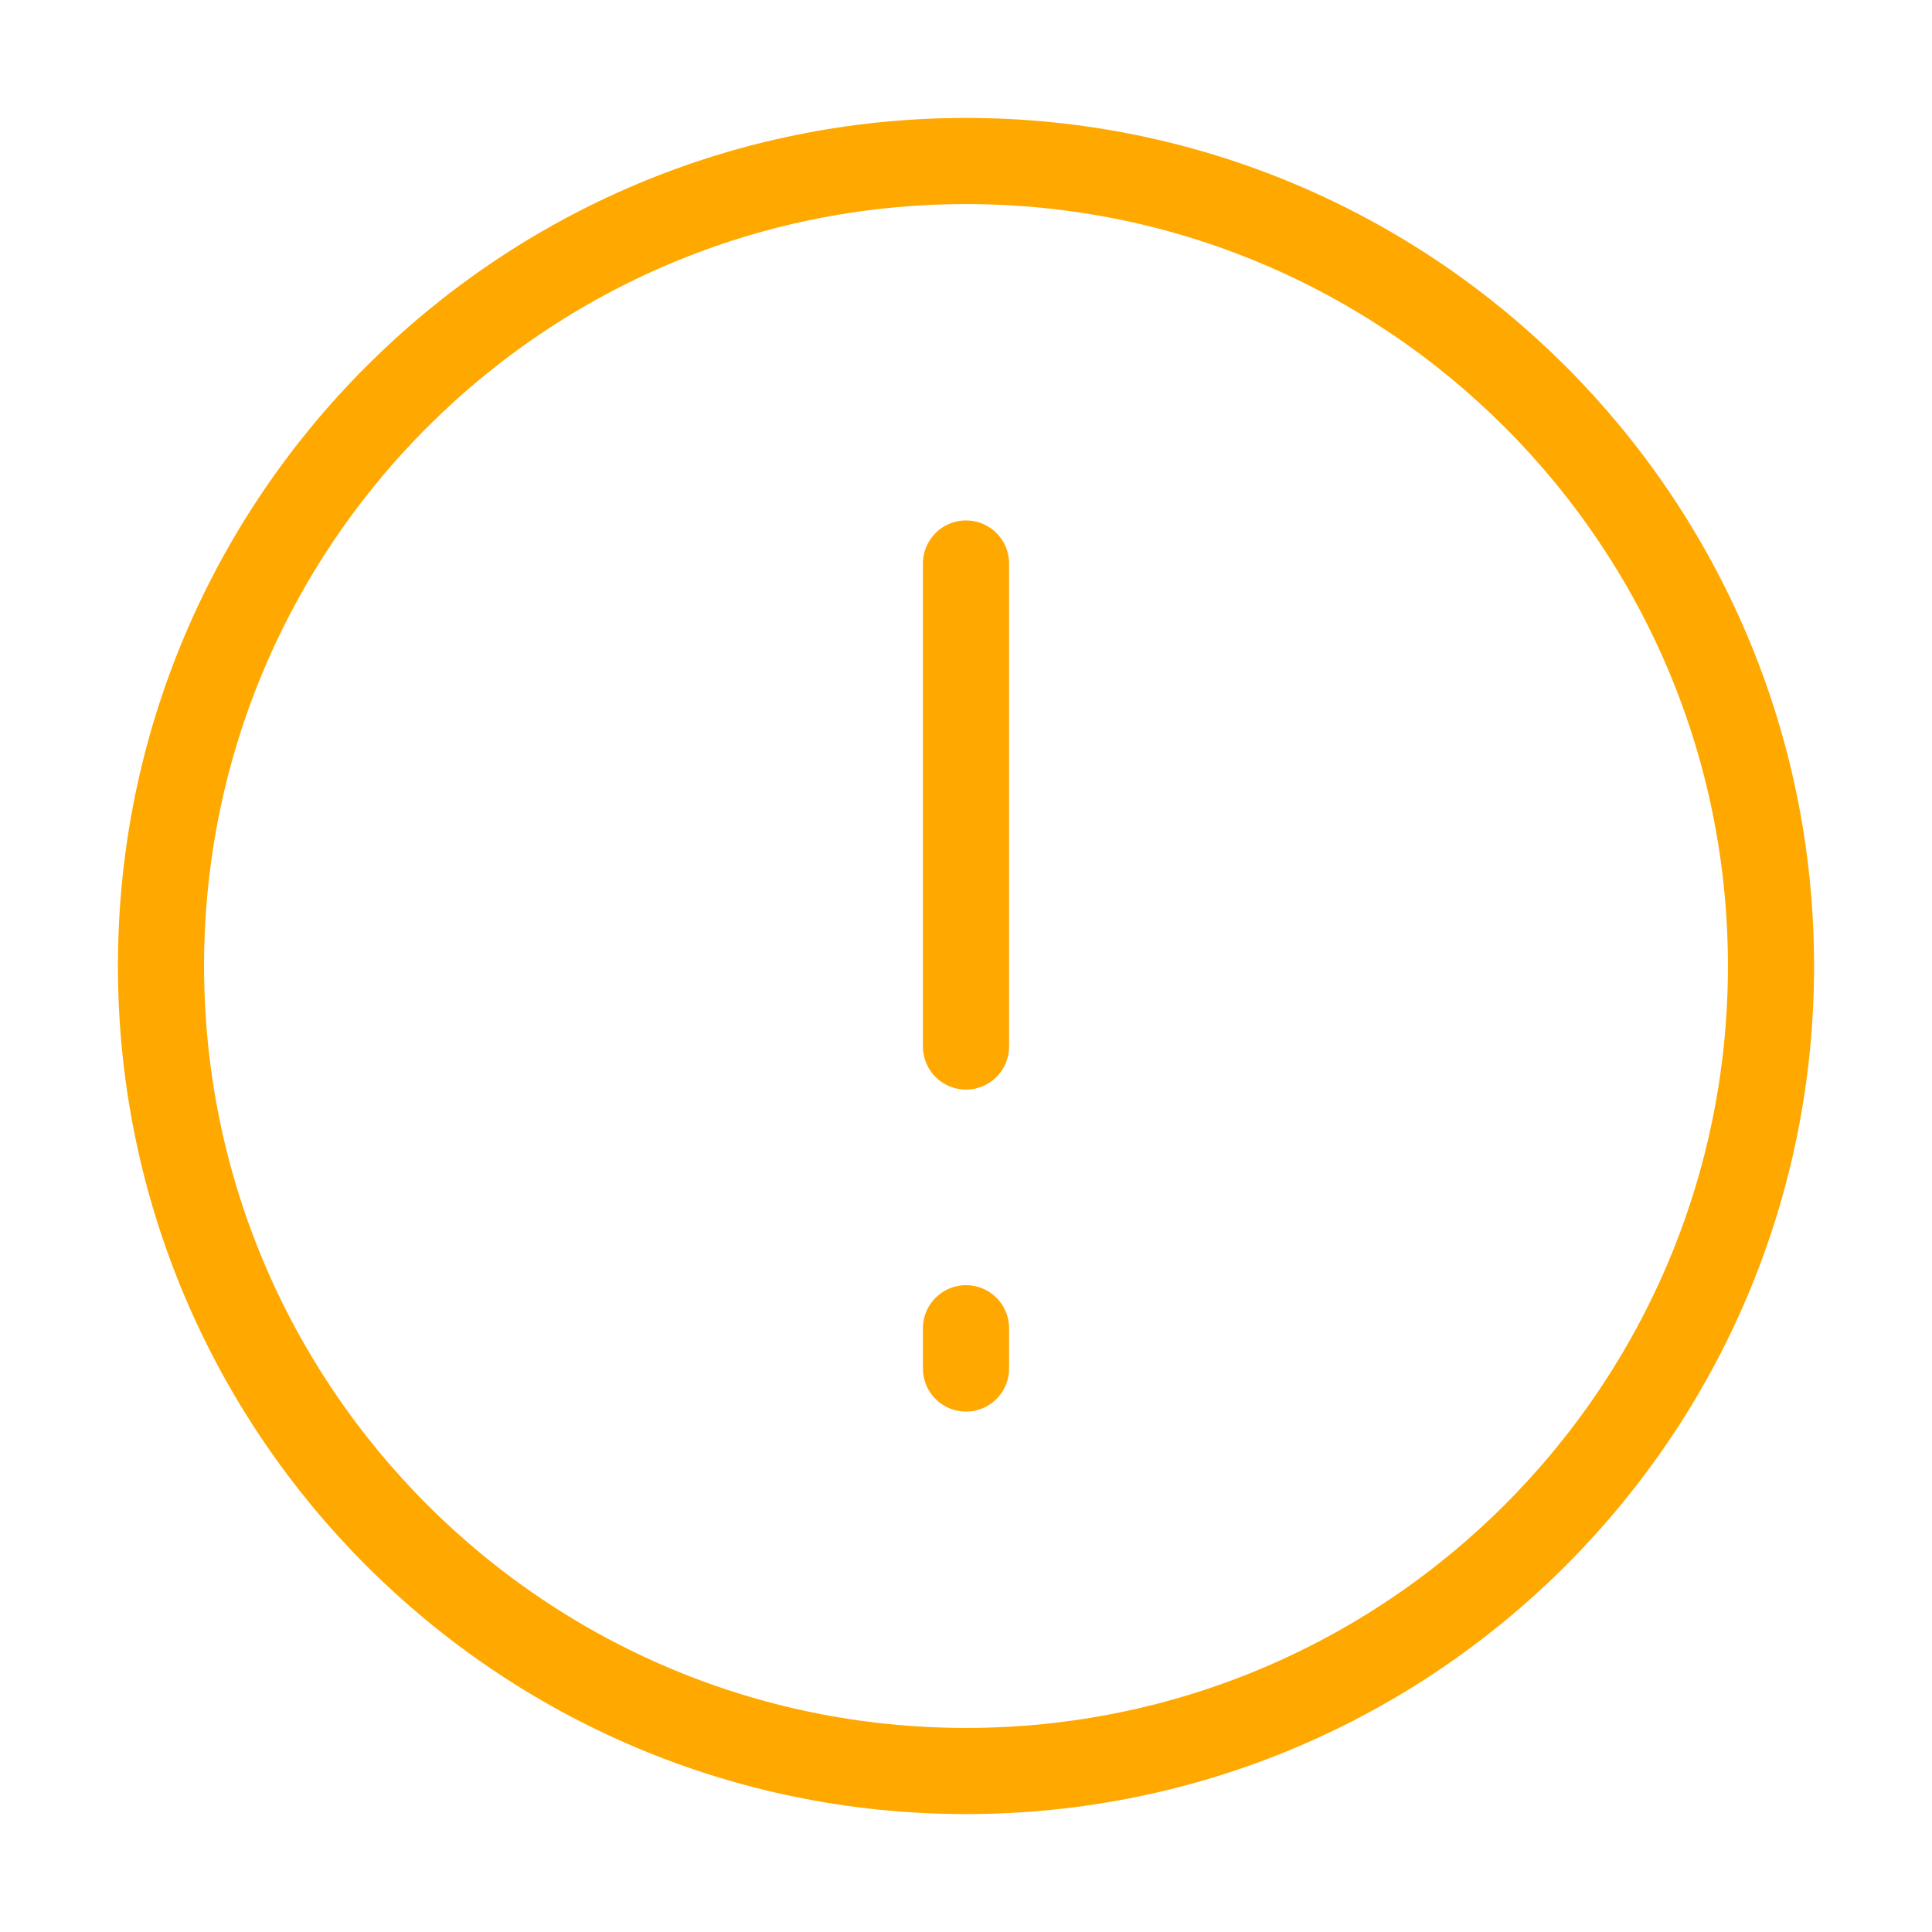 <svg width="157" height="157" viewBox="0 0 157 157" fill="none" xmlns="http://www.w3.org/2000/svg">
<path d="M78.5 143.917C114.629 143.917 143.917 114.629 143.917 78.5C143.917 42.371 114.629 13.084 78.5 13.084C42.371 13.084 13.083 42.371 13.083 78.5C13.083 114.629 42.371 143.917 78.5 143.917Z" stroke="#FFA800" stroke-width="7"/>
<path d="M78.5 45.792V85.042M78.5 107.938V111.209" stroke="#FFA800" stroke-width="7" stroke-linecap="round"/>
</svg>
